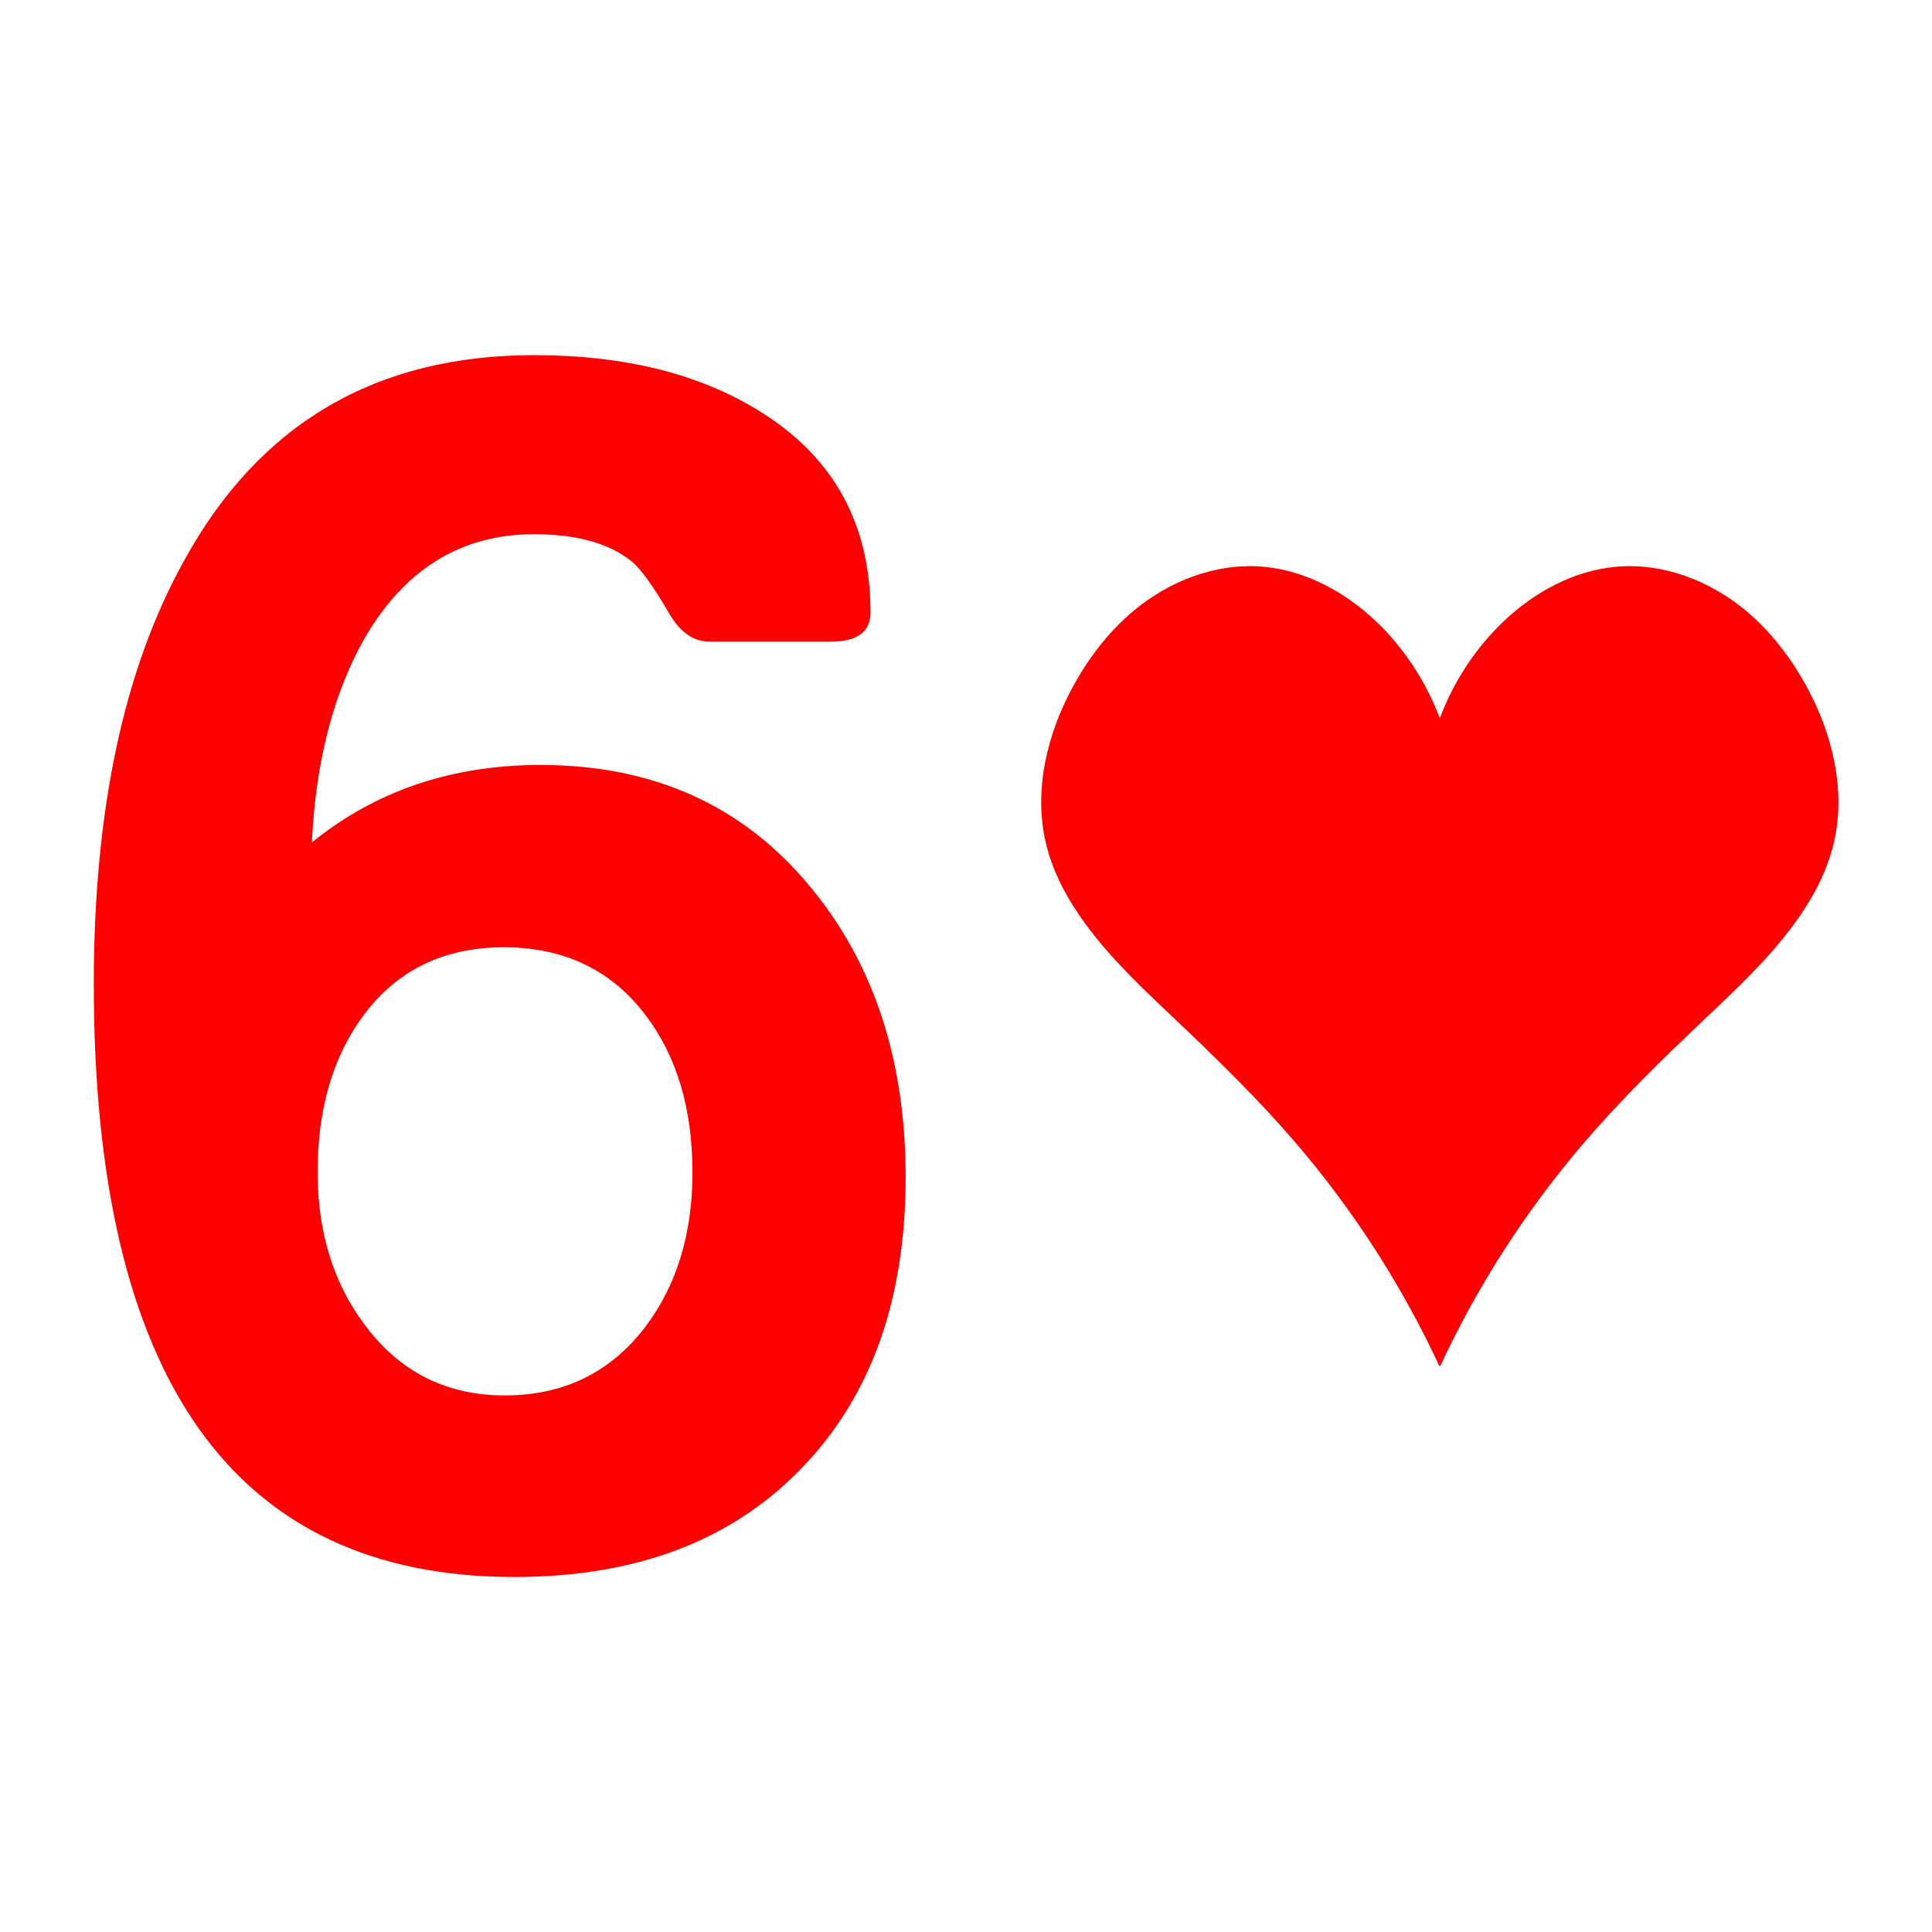 <svg xmlns="http://www.w3.org/2000/svg" xmlns:xlink="http://www.w3.org/1999/xlink" version="1.1" width="80" height="80" viewBox="0 0 80 80" xml:space="preserve">
<desc>Created with Fabric.js 3.5.0</desc>
<defs>
</defs>
<rect x="0" y="0" width="100%" height="100%" fill="#fff"/>
<g transform="matrix(1 0 0 1 40 40)" id="630854">
<g style="">
		<g transform="matrix(1.753 0 0 1.753 19.617 0)" id="path3940-9-0">
<path style="stroke: none; stroke-width: 1; stroke-dasharray: none; stroke-linecap: butt; stroke-dashoffset: 0; stroke-linejoin: miter; stroke-miterlimit: 4; is-custom-font: none; font-file-url: none; fill: rgb(255,0,0); fill-rule: nonzero; opacity: 1;" transform=" translate(-17.206, -771.257)" d="m 17.195 780.702 c -0.884 -1.899 -2.026 -3.673 -3.382 -5.256 c -0.875 -1.021 -1.836 -1.962 -2.81 -2.885 c -0.761 -0.721 -1.535 -1.439 -2.158 -2.286 c -0.421 -0.573 -0.772 -1.21 -0.939 -1.904 c -0.303 -1.258 0.027 -2.607 0.648 -3.737 c 0.364 -0.662 0.83 -1.27 1.404 -1.754 c 0.852 -0.719 1.965 -1.149 3.068 -1.055 c 1.012 0.086 1.957 0.603 2.696 1.312 c 0.653 0.628 1.162 1.411 1.485 2.268 c 0.323 -0.858 0.832 -1.64 1.485 -2.268 c 0.738 -0.709 1.684 -1.226 2.696 -1.312 c 1.103 -0.094 2.215 0.336 3.068 1.055 c 0.574 0.484 1.04 1.093 1.404 1.754 c 0.622 1.13 0.951 2.479 0.648 3.737 c -0.167 0.695 -0.518 1.332 -0.939 1.904 c -0.623 0.848 -1.397 1.565 -2.158 2.286 c -0.974 0.923 -1.936 1.864 -2.81 2.885 c -1.356 1.584 -2.498 3.358 -3.382 5.256" stroke-linecap="round"/>
</g>
		<g transform="matrix(1.768 0 0 1.803 -19.308 0)" id="29174">
<path style="stroke: none; stroke-width: 1; stroke-dasharray: none; stroke-linecap: butt; stroke-dashoffset: 0; stroke-linejoin: miter; stroke-miterlimit: 4; is-custom-font: none; font-file-url: none; fill: rgb(255,0,0); fill-rule: nonzero; opacity: 1;" transform=" translate(-17.374, -734.149)" d="m 26.881 738.999 q 0 4.247 -2.468 6.714 q -2.448 2.468 -6.695 2.468 q -9.851 0 -9.851 -13.619 q 0 -6.006 2.123 -9.736 q 2.64 -4.706 8.187 -4.706 q 3.214 0 5.337 1.32 q 2.544 1.569 2.544 4.591 q 0 0.669 -0.937 0.669 h -2.831 q -0.555 0 -0.937 -0.631 q -0.555 -0.937 -0.88 -1.205 q -0.784 -0.631 -2.295 -0.631 q -2.544 0 -3.96 2.372 q -1.109 1.913 -1.243 4.706 q 2.238 -1.779 5.356 -1.779 q 3.96 0 6.312 2.793 q 2.238 2.64 2.238 6.676 z m -4.993 -0.115 q 0 -2.181 -1.09 -3.596 q -1.205 -1.569 -3.328 -1.569 q -2.104 0 -3.29 1.569 q -1.071 1.416 -1.071 3.596 q 0 2.085 1.129 3.539 q 1.224 1.588 3.252 1.588 q 2.066 0 3.29 -1.569 q 1.109 -1.435 1.109 -3.558 z" stroke-linecap="round"/>
</g>
</g>
</g>
</svg>